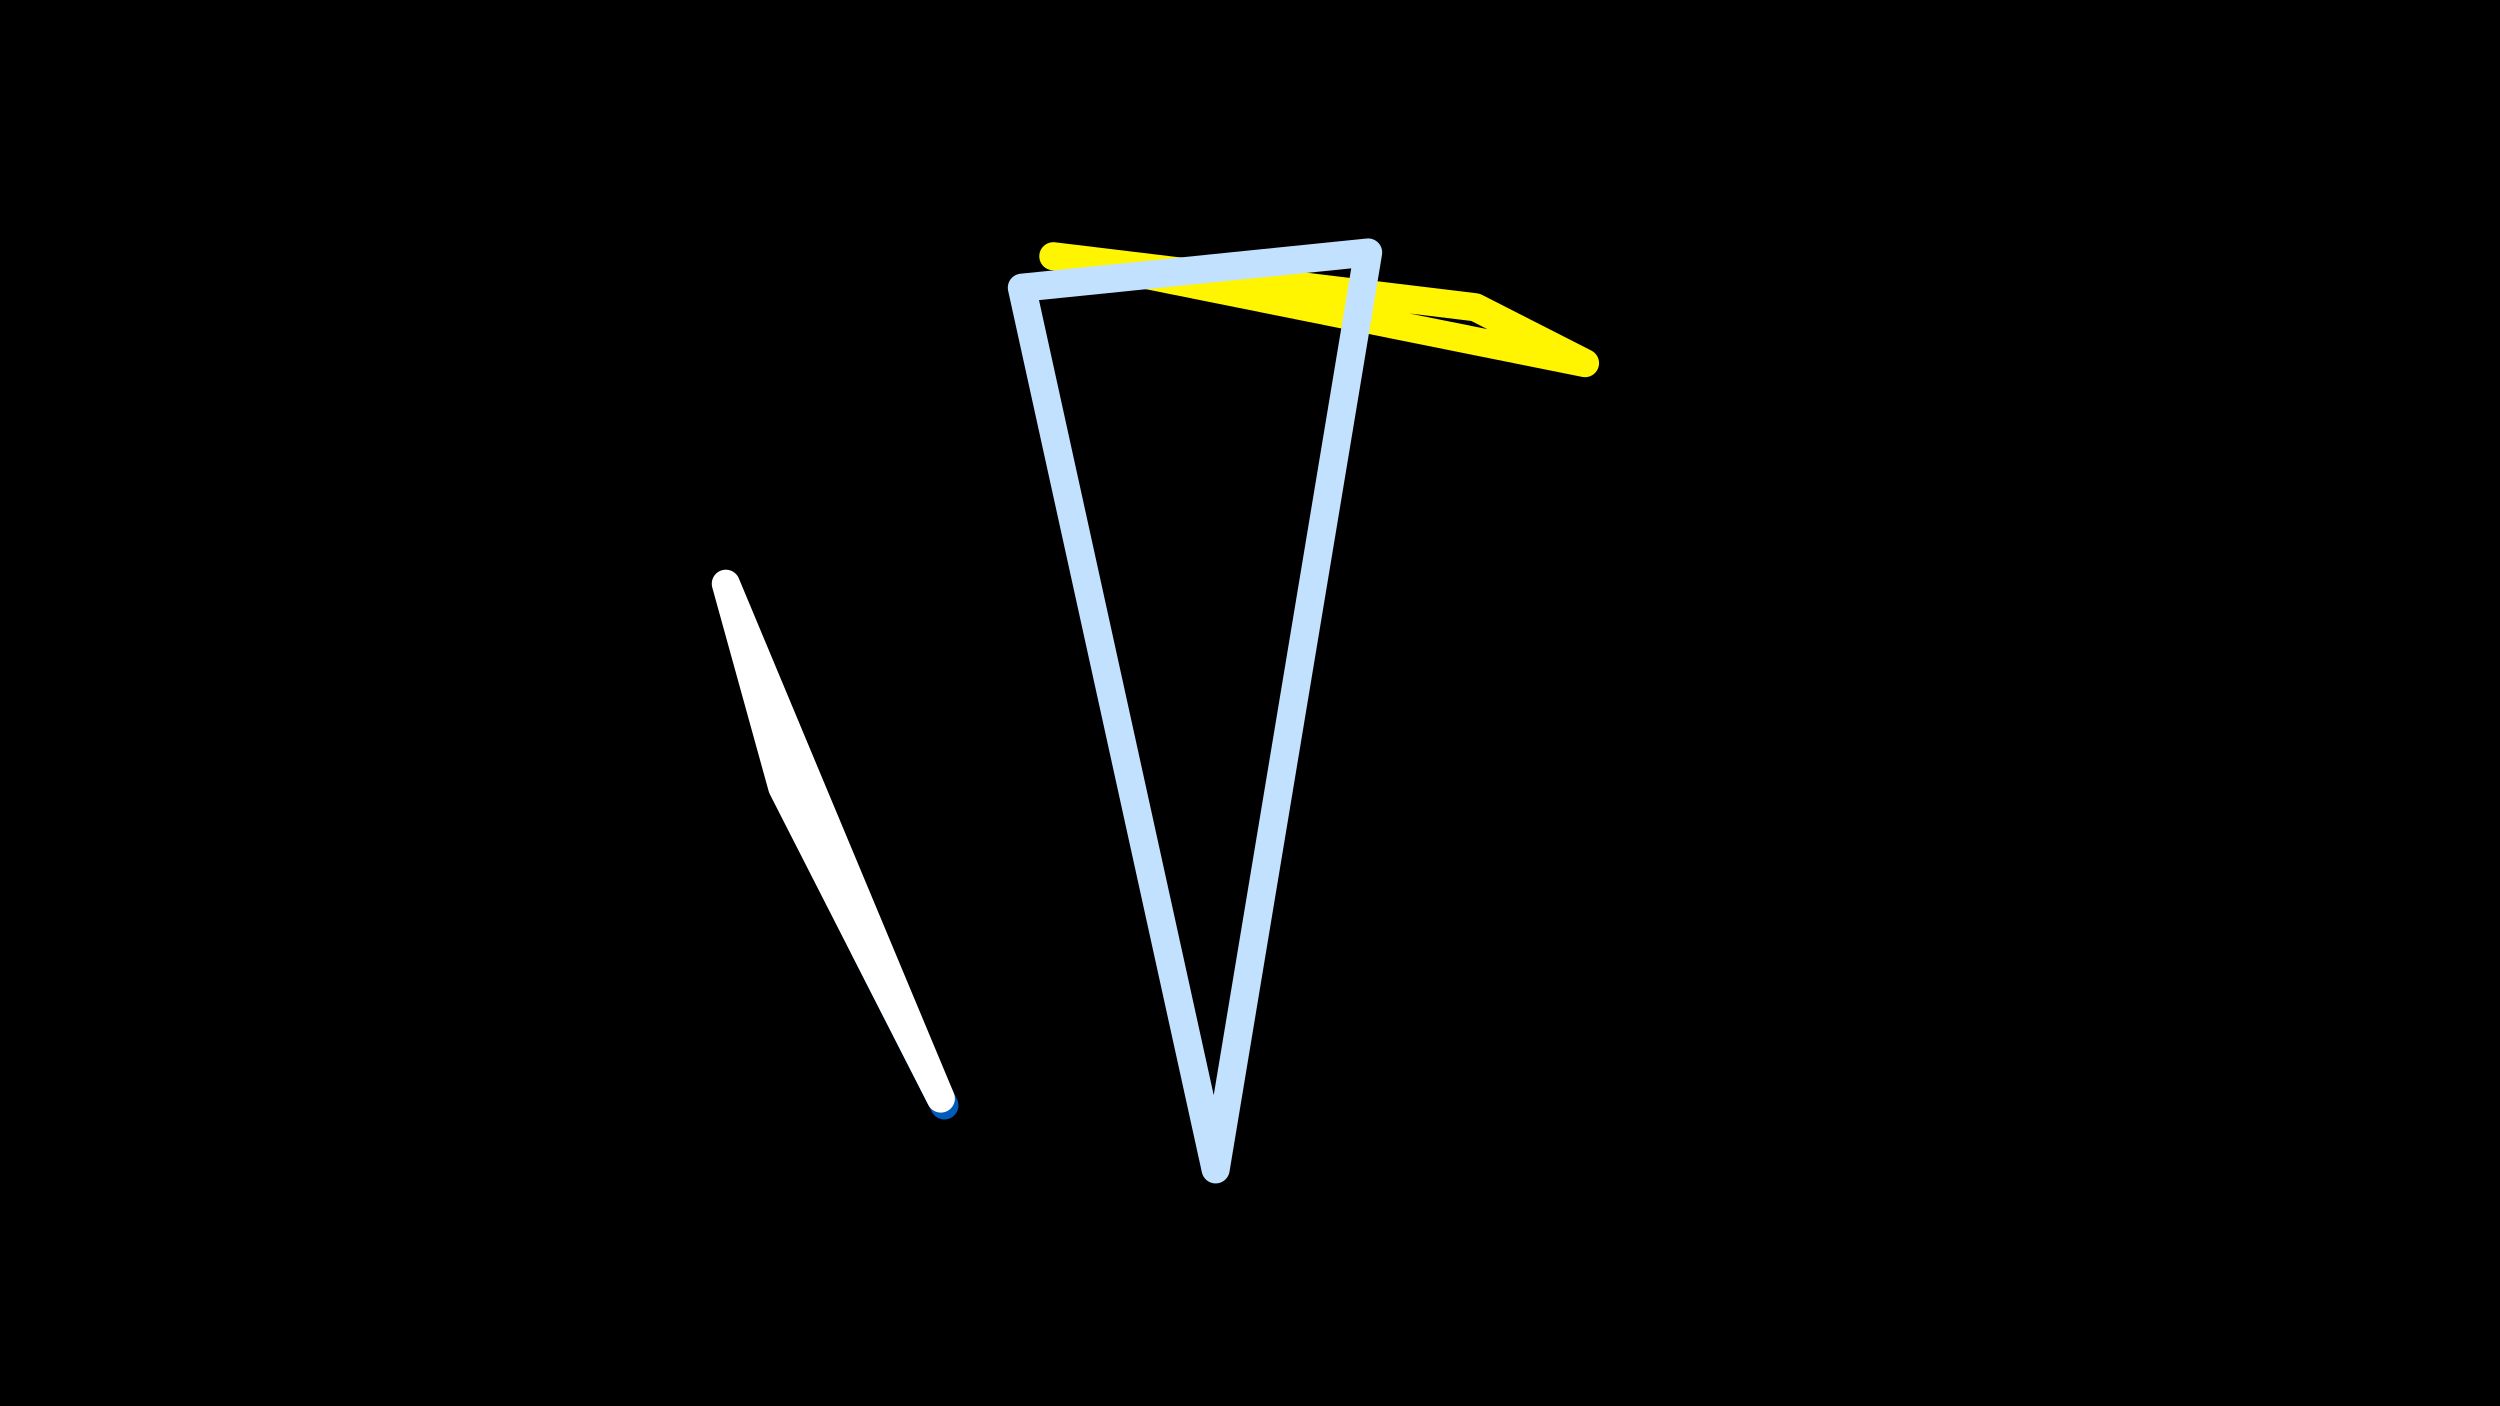 <svg width="1200" height="675" viewBox="-500 -500 1200 675" xmlns="http://www.w3.org/2000/svg"><rect x="-500" y="-500" width="1200" height="675" fill="#333333" stroke="none"/><path d="M-500,-500H1200V675H-1200Z" fill="#000"/><style>path{stroke-width:13.5; stroke-linejoin:round}</style><path d="M5.6-377l202.6 24.5 52.6 26.8zZ" fill="none" stroke="#fff500"/><path d="M156.7-378.8l-73.2 440.1-93-423.2zZ" fill="none" stroke="#c2e1ff"/><path d="M-84.9-44.3l38.2 74.9-22.7-44.5zZ" fill="none" stroke="#005bbb"/><path d="M-151.6-219.8l27.1 97.9 76.1 149.2zZ" fill="none" stroke="#fff"/></svg>